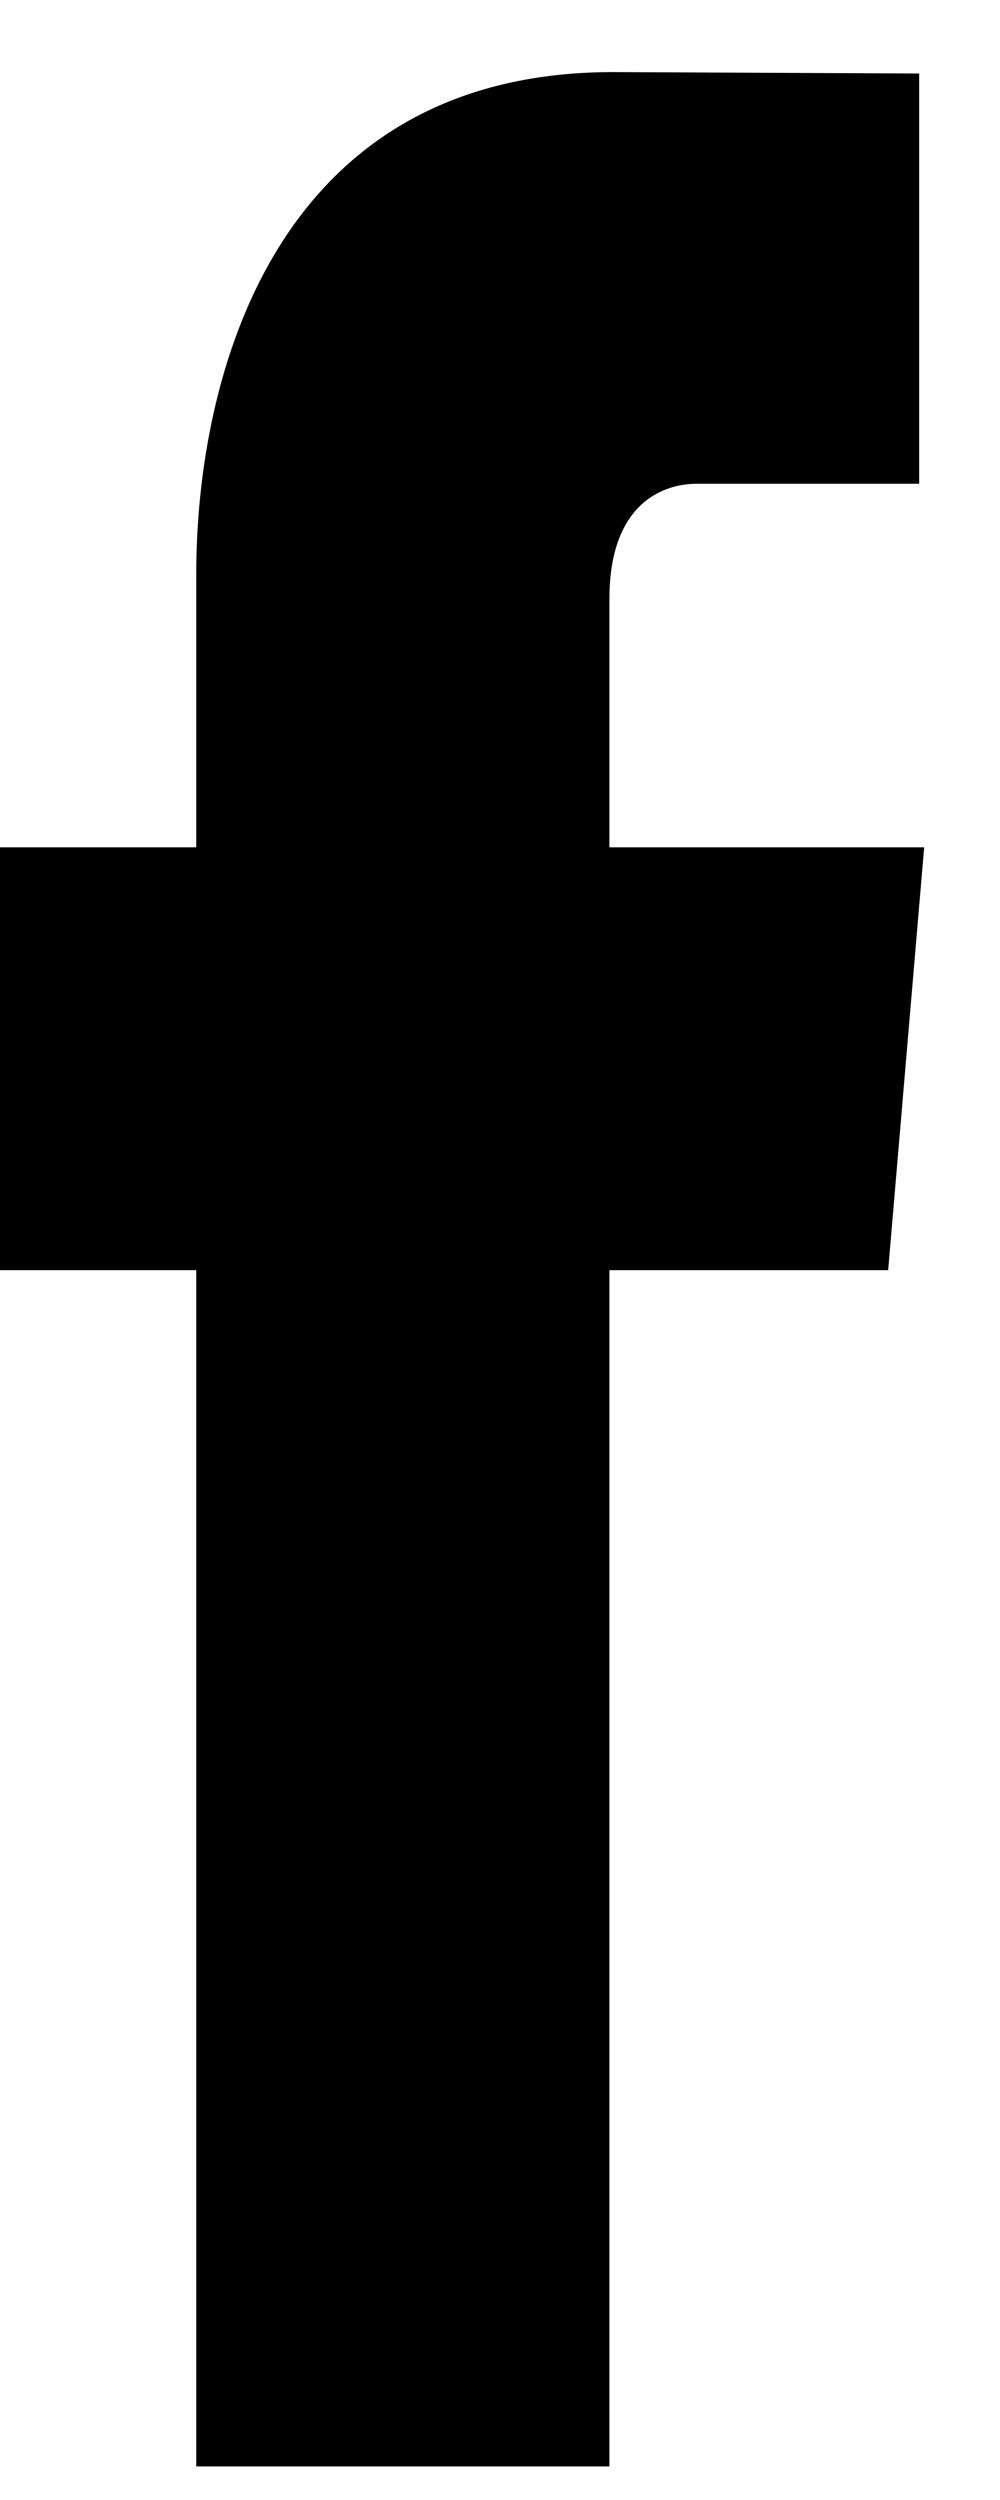 <svg width="12" height="30" viewBox="0 0 12 30" fill="none" xmlns="http://www.w3.org/2000/svg">
<path d="M11.09 10.168H7.313V7.186C7.313 6.066 7.93 5.805 8.364 5.805C8.797 5.805 11.03 5.805 11.03 5.805V0.882L7.358 0.865C3.283 0.865 2.355 4.537 2.355 6.887V10.168H-0.002V15.242H2.355C2.355 21.753 2.355 29.597 2.355 29.597H7.313C7.313 29.597 7.313 21.675 7.313 15.242H10.658L11.09 10.168Z" fill="black"/>
</svg>
